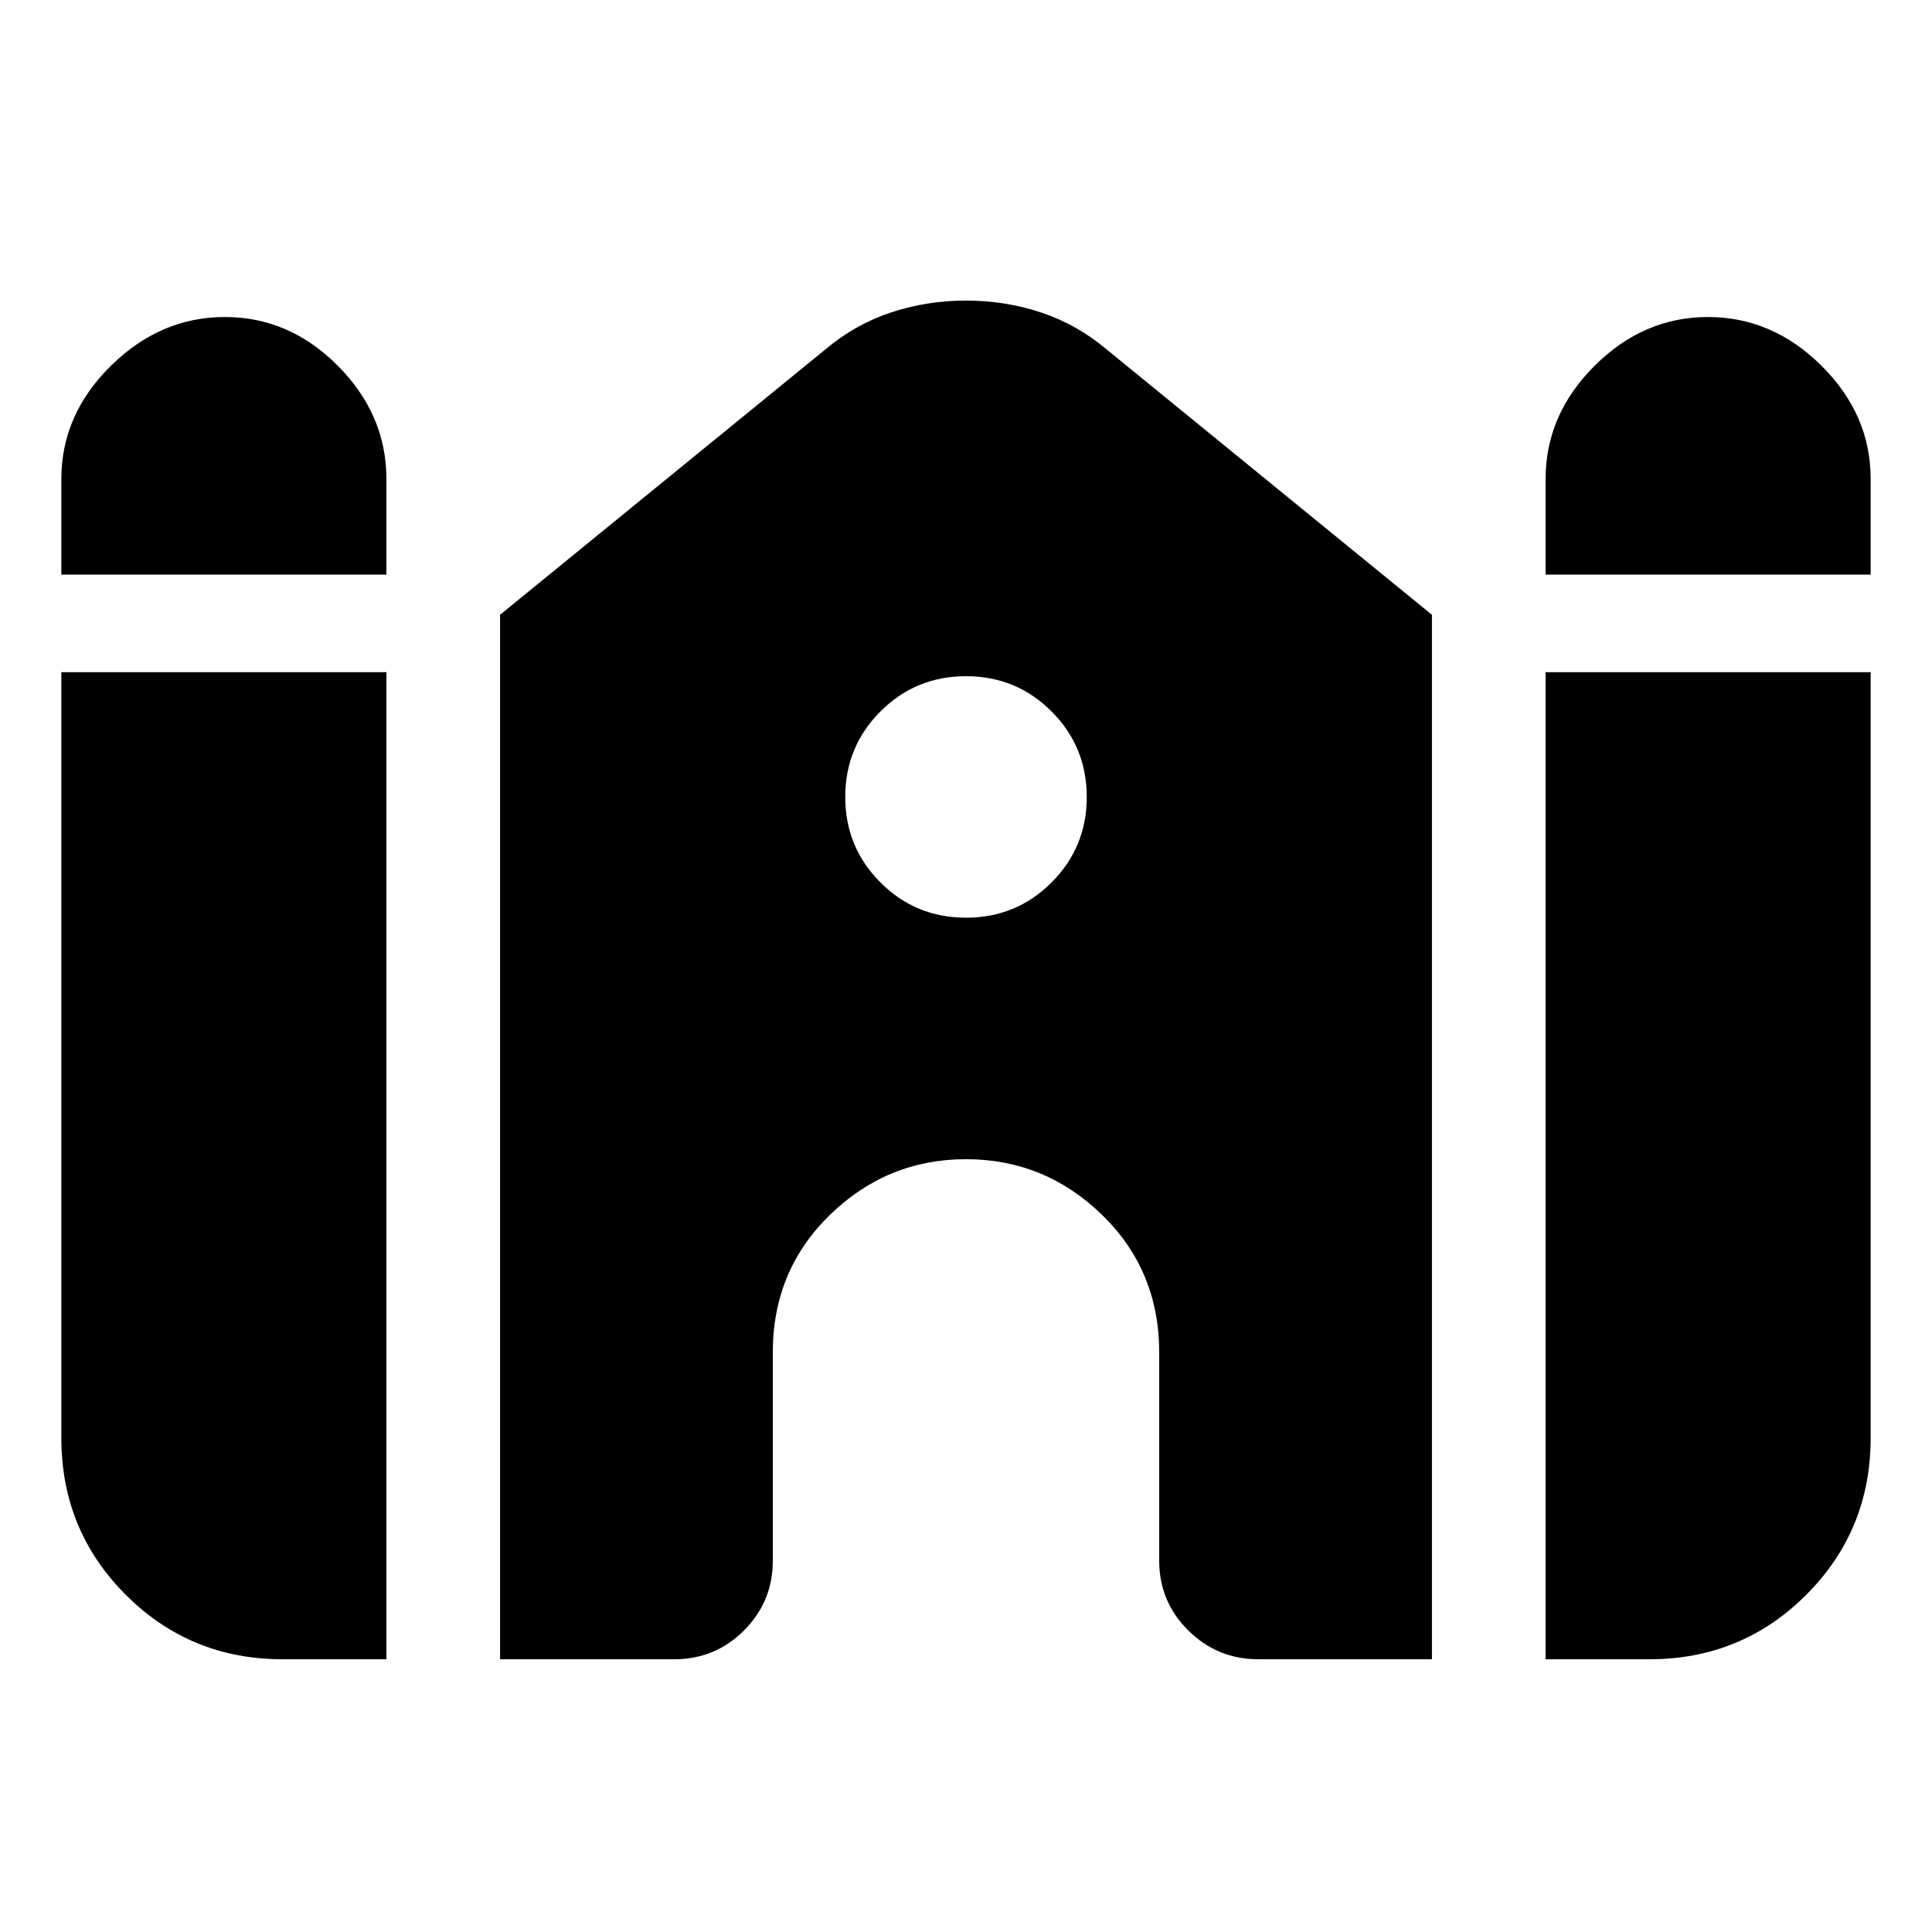 <svg xmlns="http://www.w3.org/2000/svg" height="20" viewBox="0 -960 960 960" width="20"><path d="M768-674.48V-722q0-31.96 24.32-56.22 24.32-24.26 56.37-24.26t56.44 24.26q24.39 24.26 24.39 56.22v47.52H768Zm-737.52 0V-722q0-31.96 24.6-56.22 24.61-24.26 56.65-24.26 32.05 0 56.16 24.26T192-722v47.52H30.48Zm0 428.96V-626H192v490.48h-51.52q-45.96 0-77.98-32.02-32.02-32.03-32.02-77.98Zm218 110v-519l161.49-131.73q14.9-12.58 32.75-18.49 17.84-5.91 37.28-5.91t37.28 5.91q17.85 5.91 32.75 18.49l161.49 131.73v519h-86.26q-20.35 0-34.8-14.31Q576-164.13 576-184.52V-288q0-40.73-28.43-68.37Q519.13-384 480-384q-39.13 0-67.57 27.63Q384-328.73 384-288v103.48q0 20.39-14.31 34.69-14.3 14.31-34.69 14.31h-86.52Zm519.52 0V-626h161.52v380.48q0 45.95-32.02 77.98-32.02 32.02-77.98 32.02H768ZM480-504q25 0 42.5-17.5T540-564q0-25-17.5-42.5T480-624q-25 0-42.5 17.5T420-564q0 25 17.5 42.5T480-504Z"/></svg>